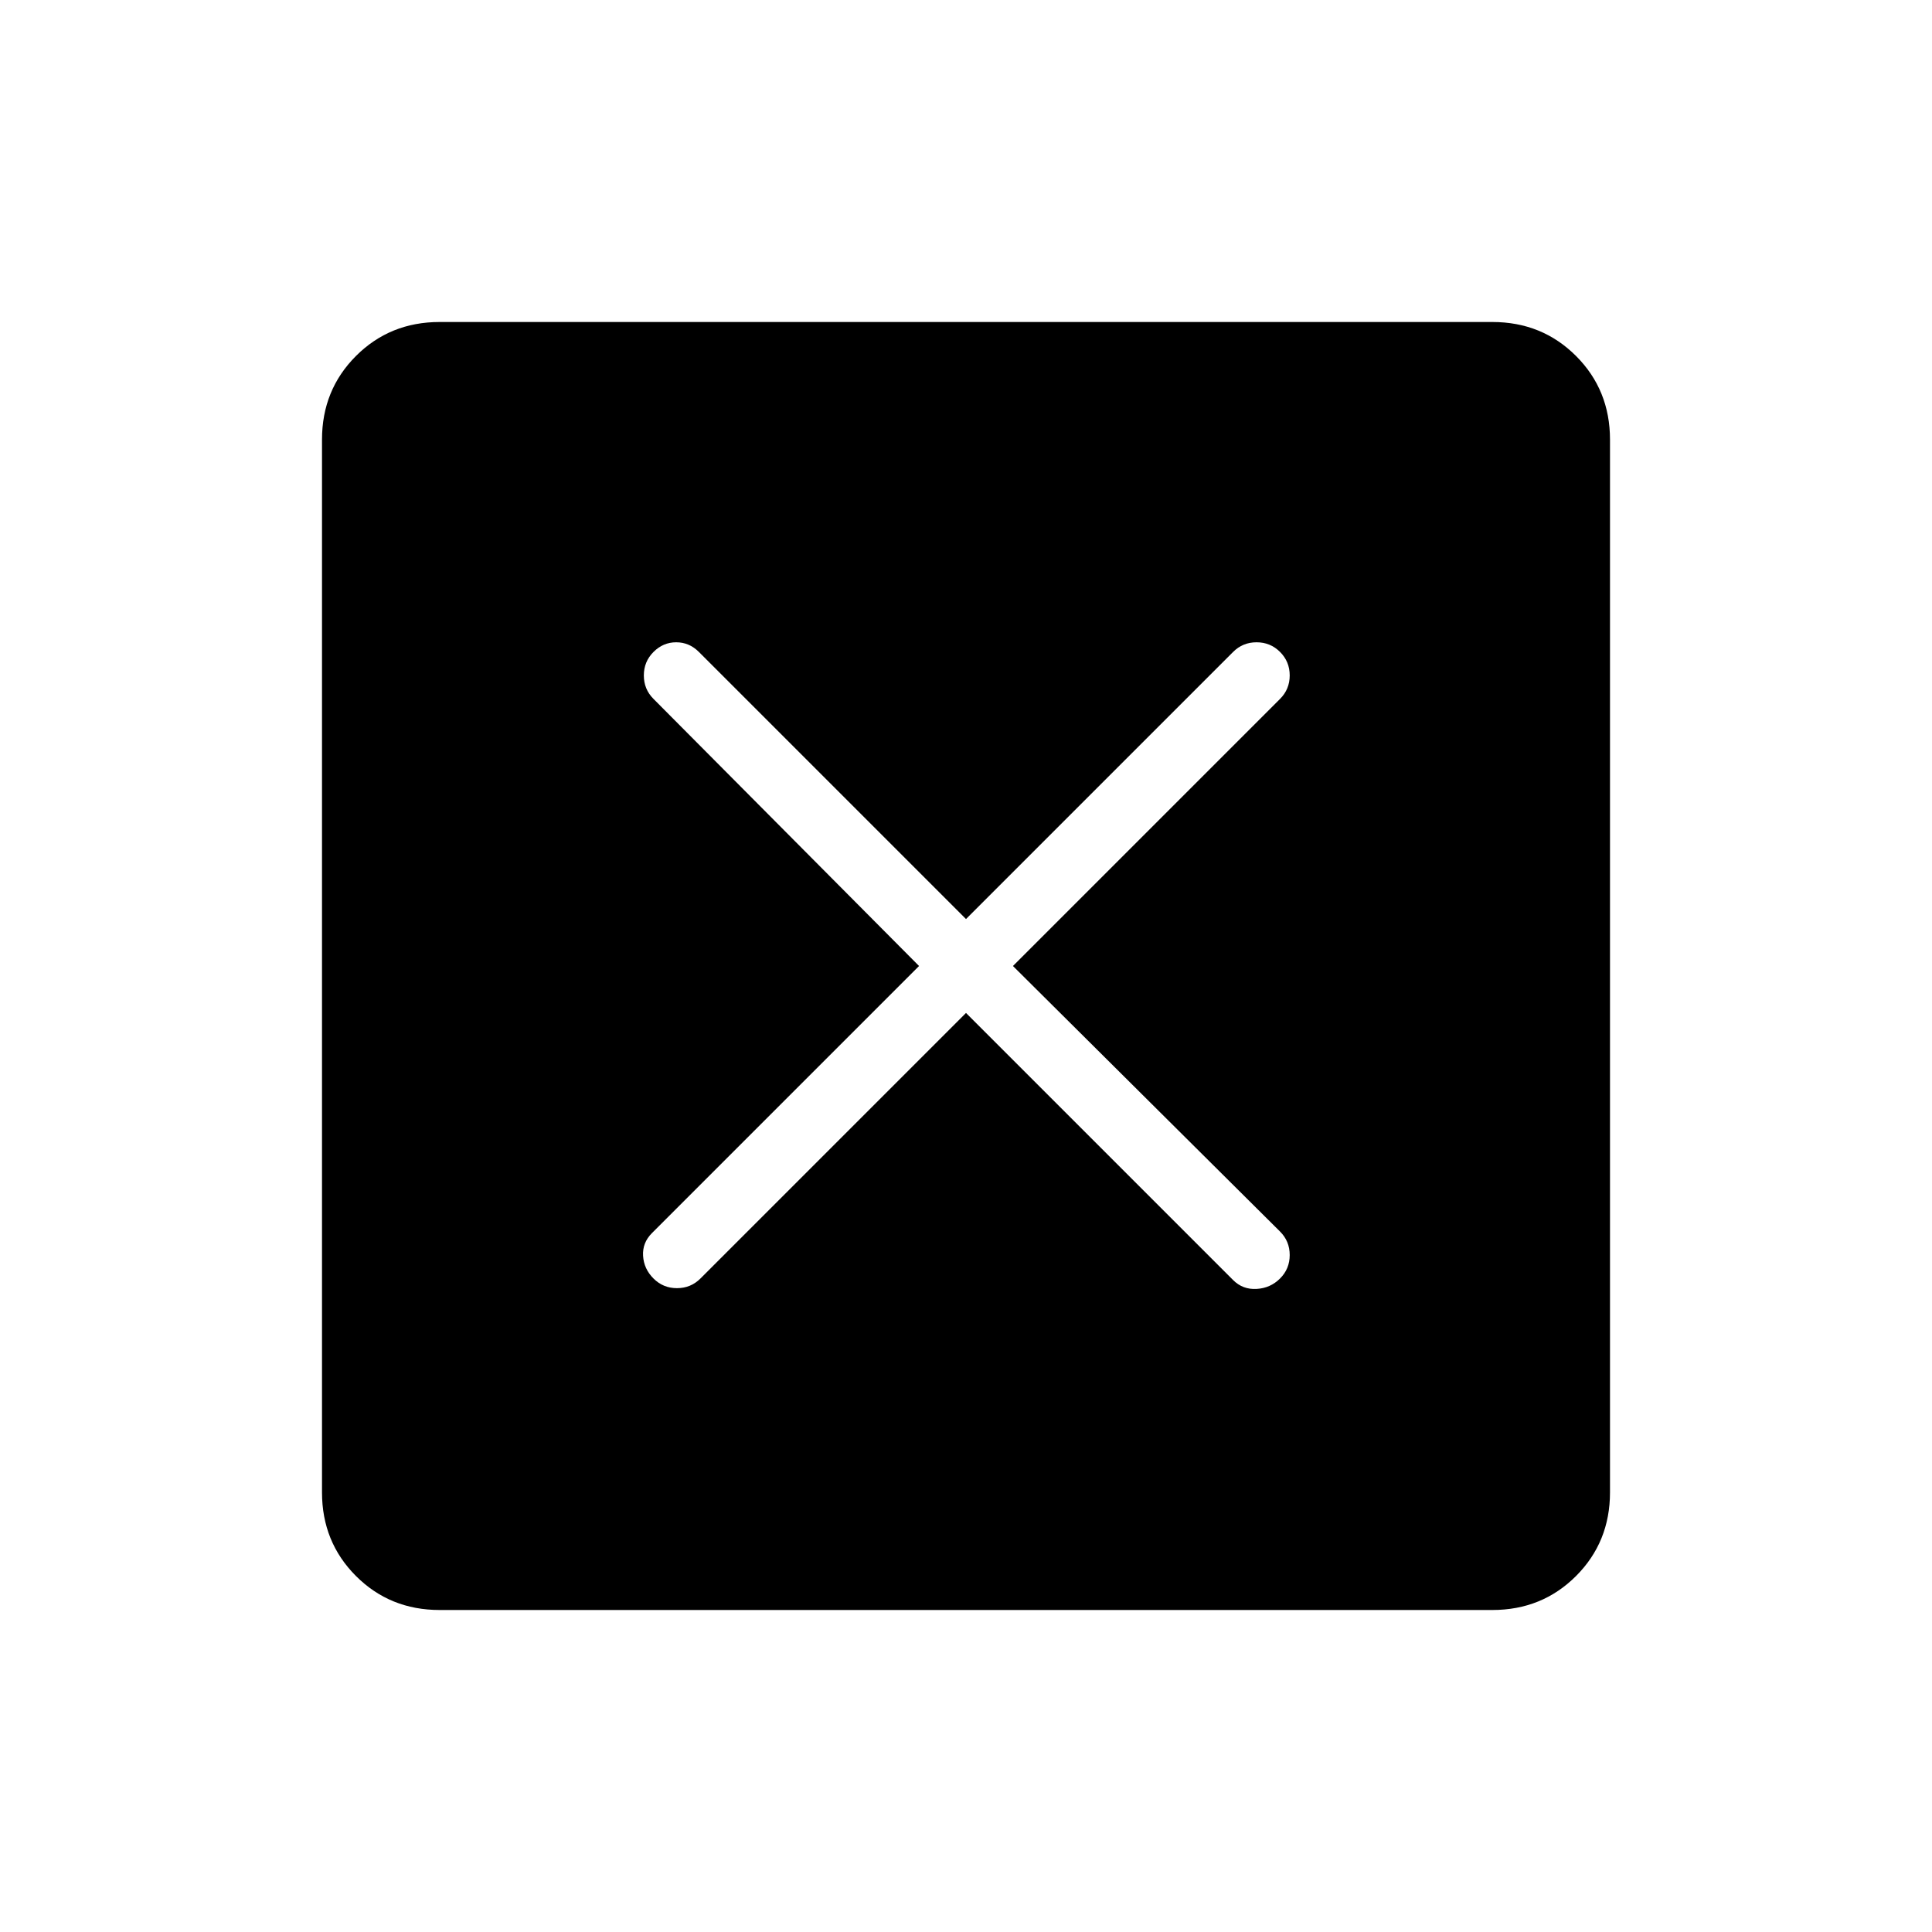 <svg xmlns="http://www.w3.org/2000/svg" height="40" viewBox="0 -960 960 960" width="40"><path d="m480-456.67 132.72 132.72q4.79 4.8 11.66 4.41 6.88-.38 11.67-5.18 4.8-4.79 4.8-11.66 0-6.88-4.8-11.67L503.33-480l132.72-132.72q4.8-4.79 4.8-11.66 0-6.88-4.8-11.67-4.79-4.8-11.67-4.8-6.87 0-11.66 4.8L480-503.33 347.28-636.05q-4.79-4.8-11.28-4.8-6.49 0-11.28 4.8-4.8 4.79-4.8 11.67 0 6.87 4.8 11.66L456.67-480 323.95-347.28q-4.8 4.79-4.41 11.28.38 6.49 5.18 11.28 4.79 4.8 11.66 4.8 6.88 0 11.67-4.8L480-456.67ZM218.46-160q-24.69 0-41.58-16.88Q160-193.77 160-218.46v-523.08q0-24.69 16.88-41.58Q193.77-800 218.46-800h523.08q24.69 0 41.58 16.88Q800-766.23 800-741.54v523.08q0 24.69-16.88 41.58Q766.23-160 741.54-160H218.46Z"/></svg>